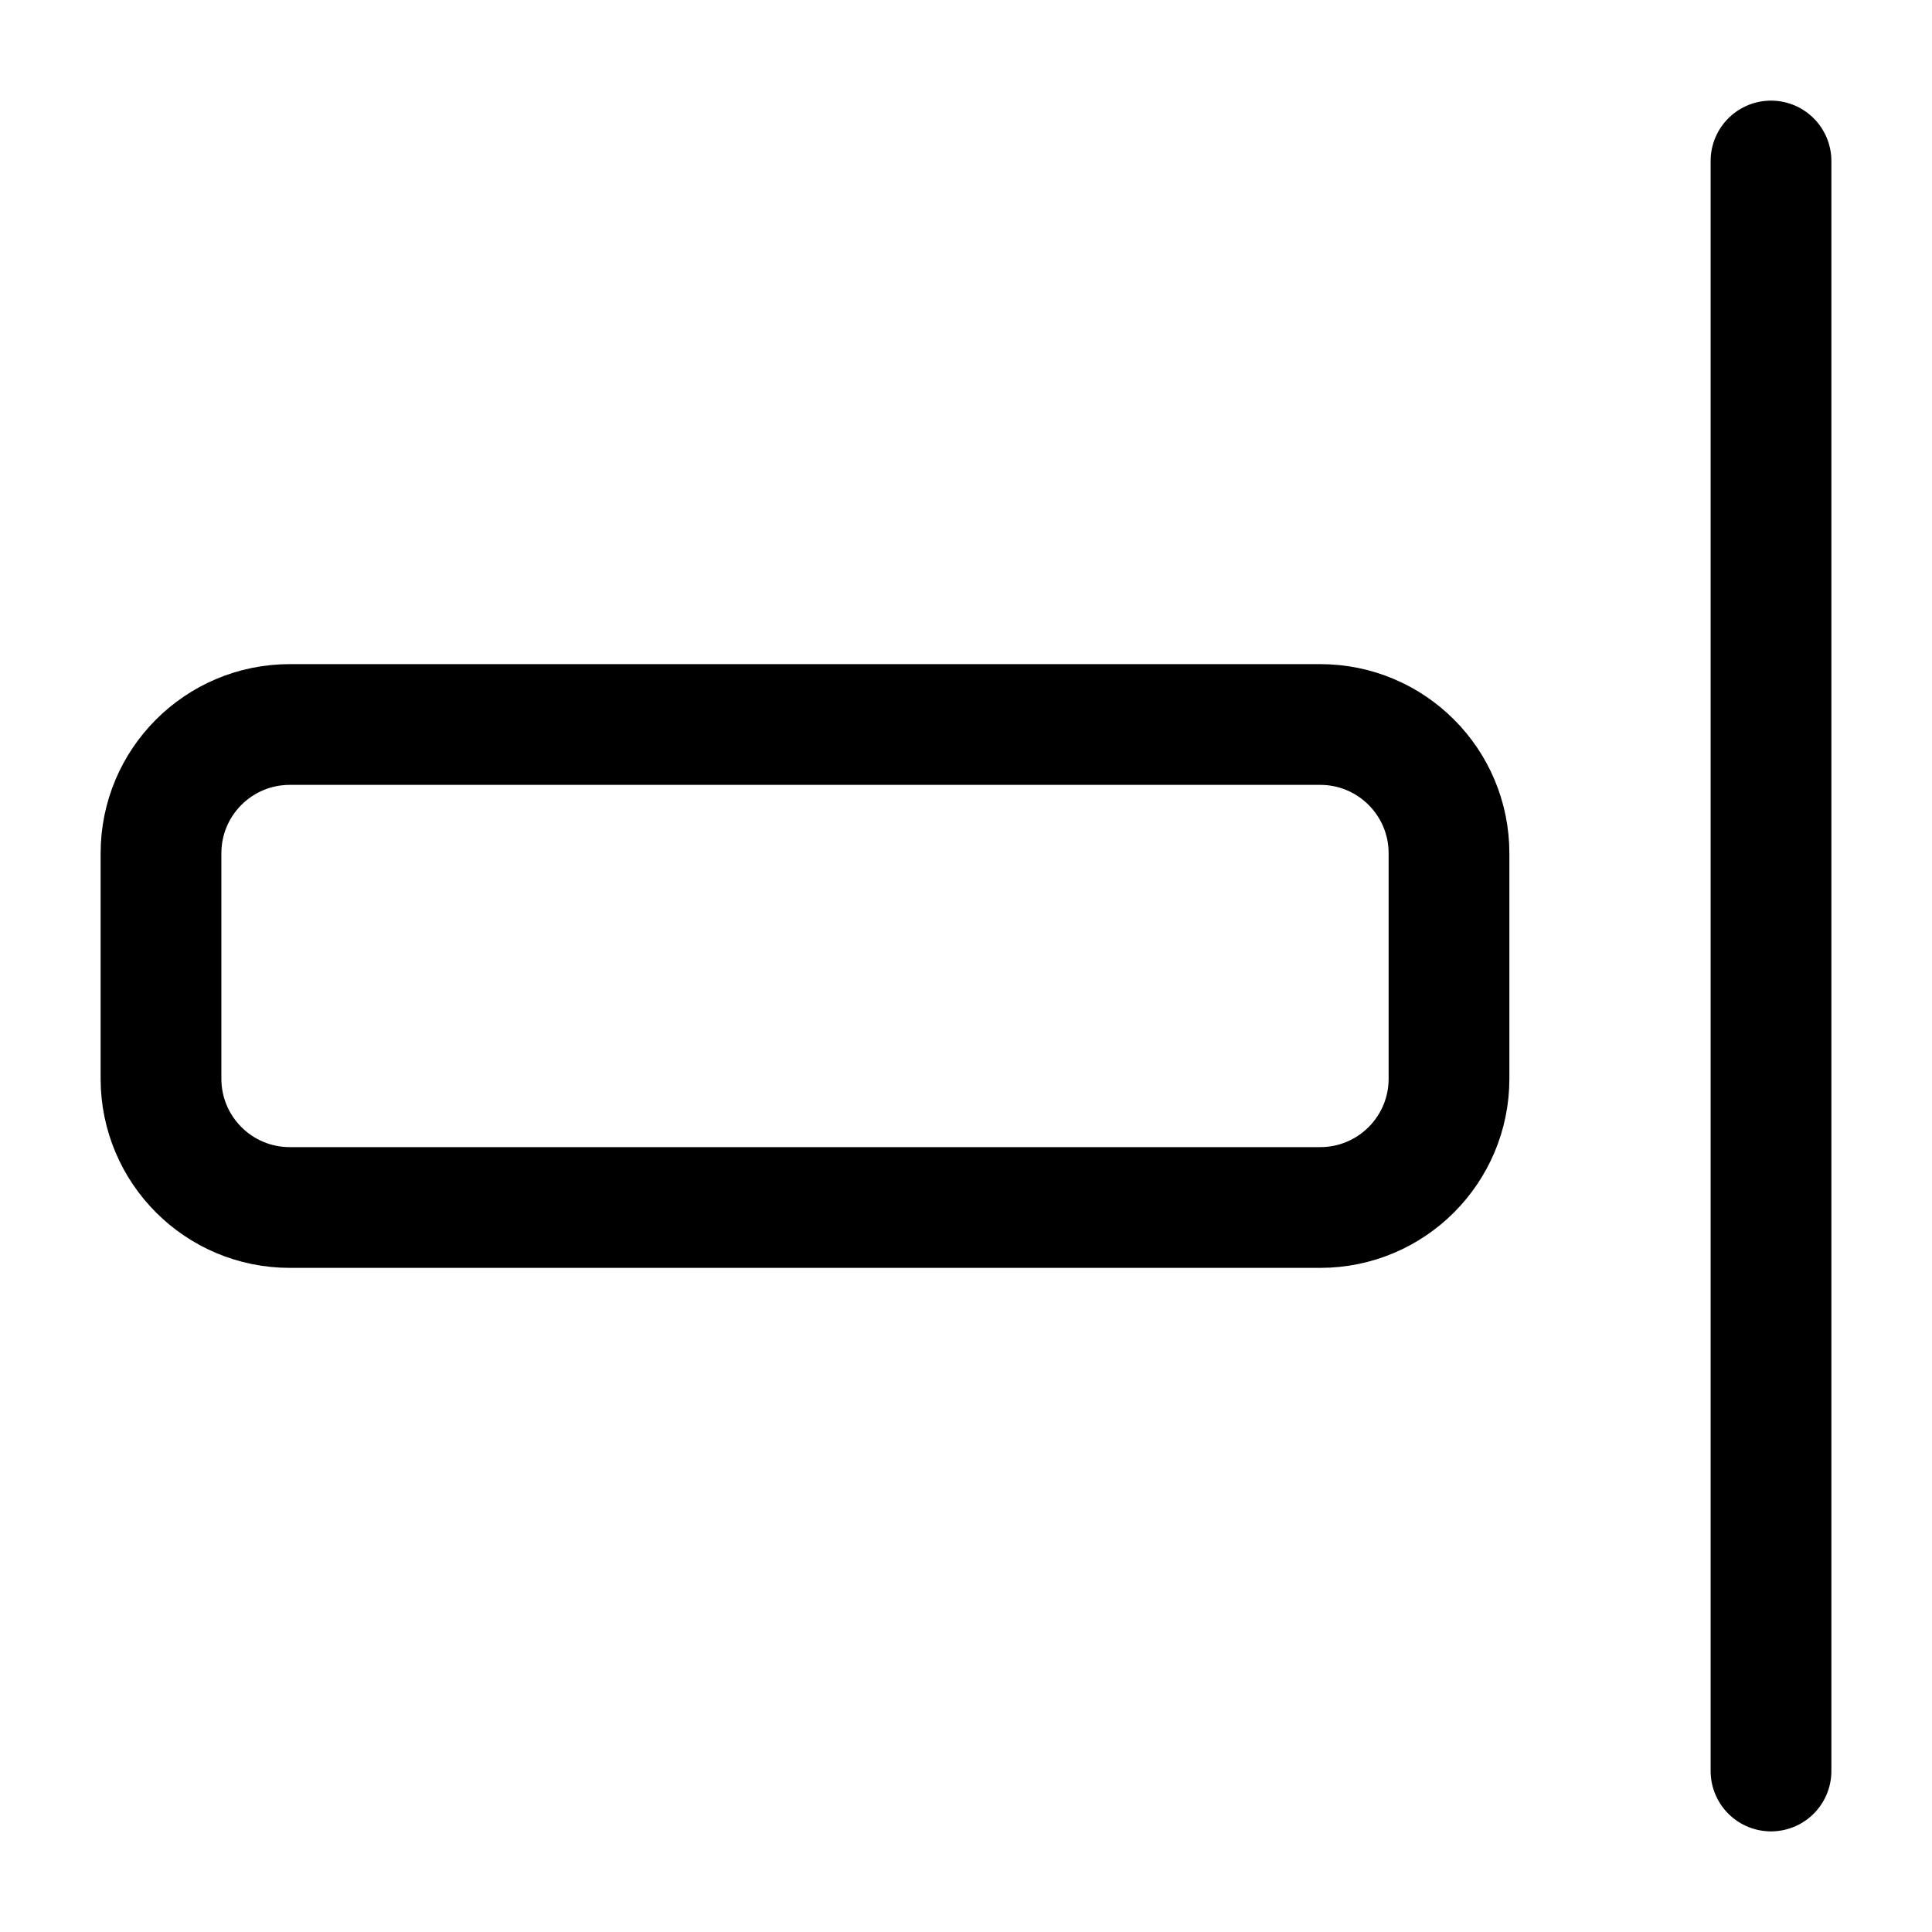 <svg width="24" height="24" viewBox="0 0 24 24" fill="none" xmlns="http://www.w3.org/2000/svg">
<path d="M2 10.6L2 13.4C2 14.284 2.716 15 3.6 15L16.4 15C17.284 15 18 14.284 18 13.4V10.6C18 9.716 17.284 9 16.4 9L3.6 9C2.716 9 2 9.716 2 10.6Z" stroke="black" stroke-width="1.5" stroke-miterlimit="10"/>
<path d="M22 22L22 2" stroke="black" stroke-width="1.5" stroke-miterlimit="10" stroke-linecap="round"/>
</svg>
